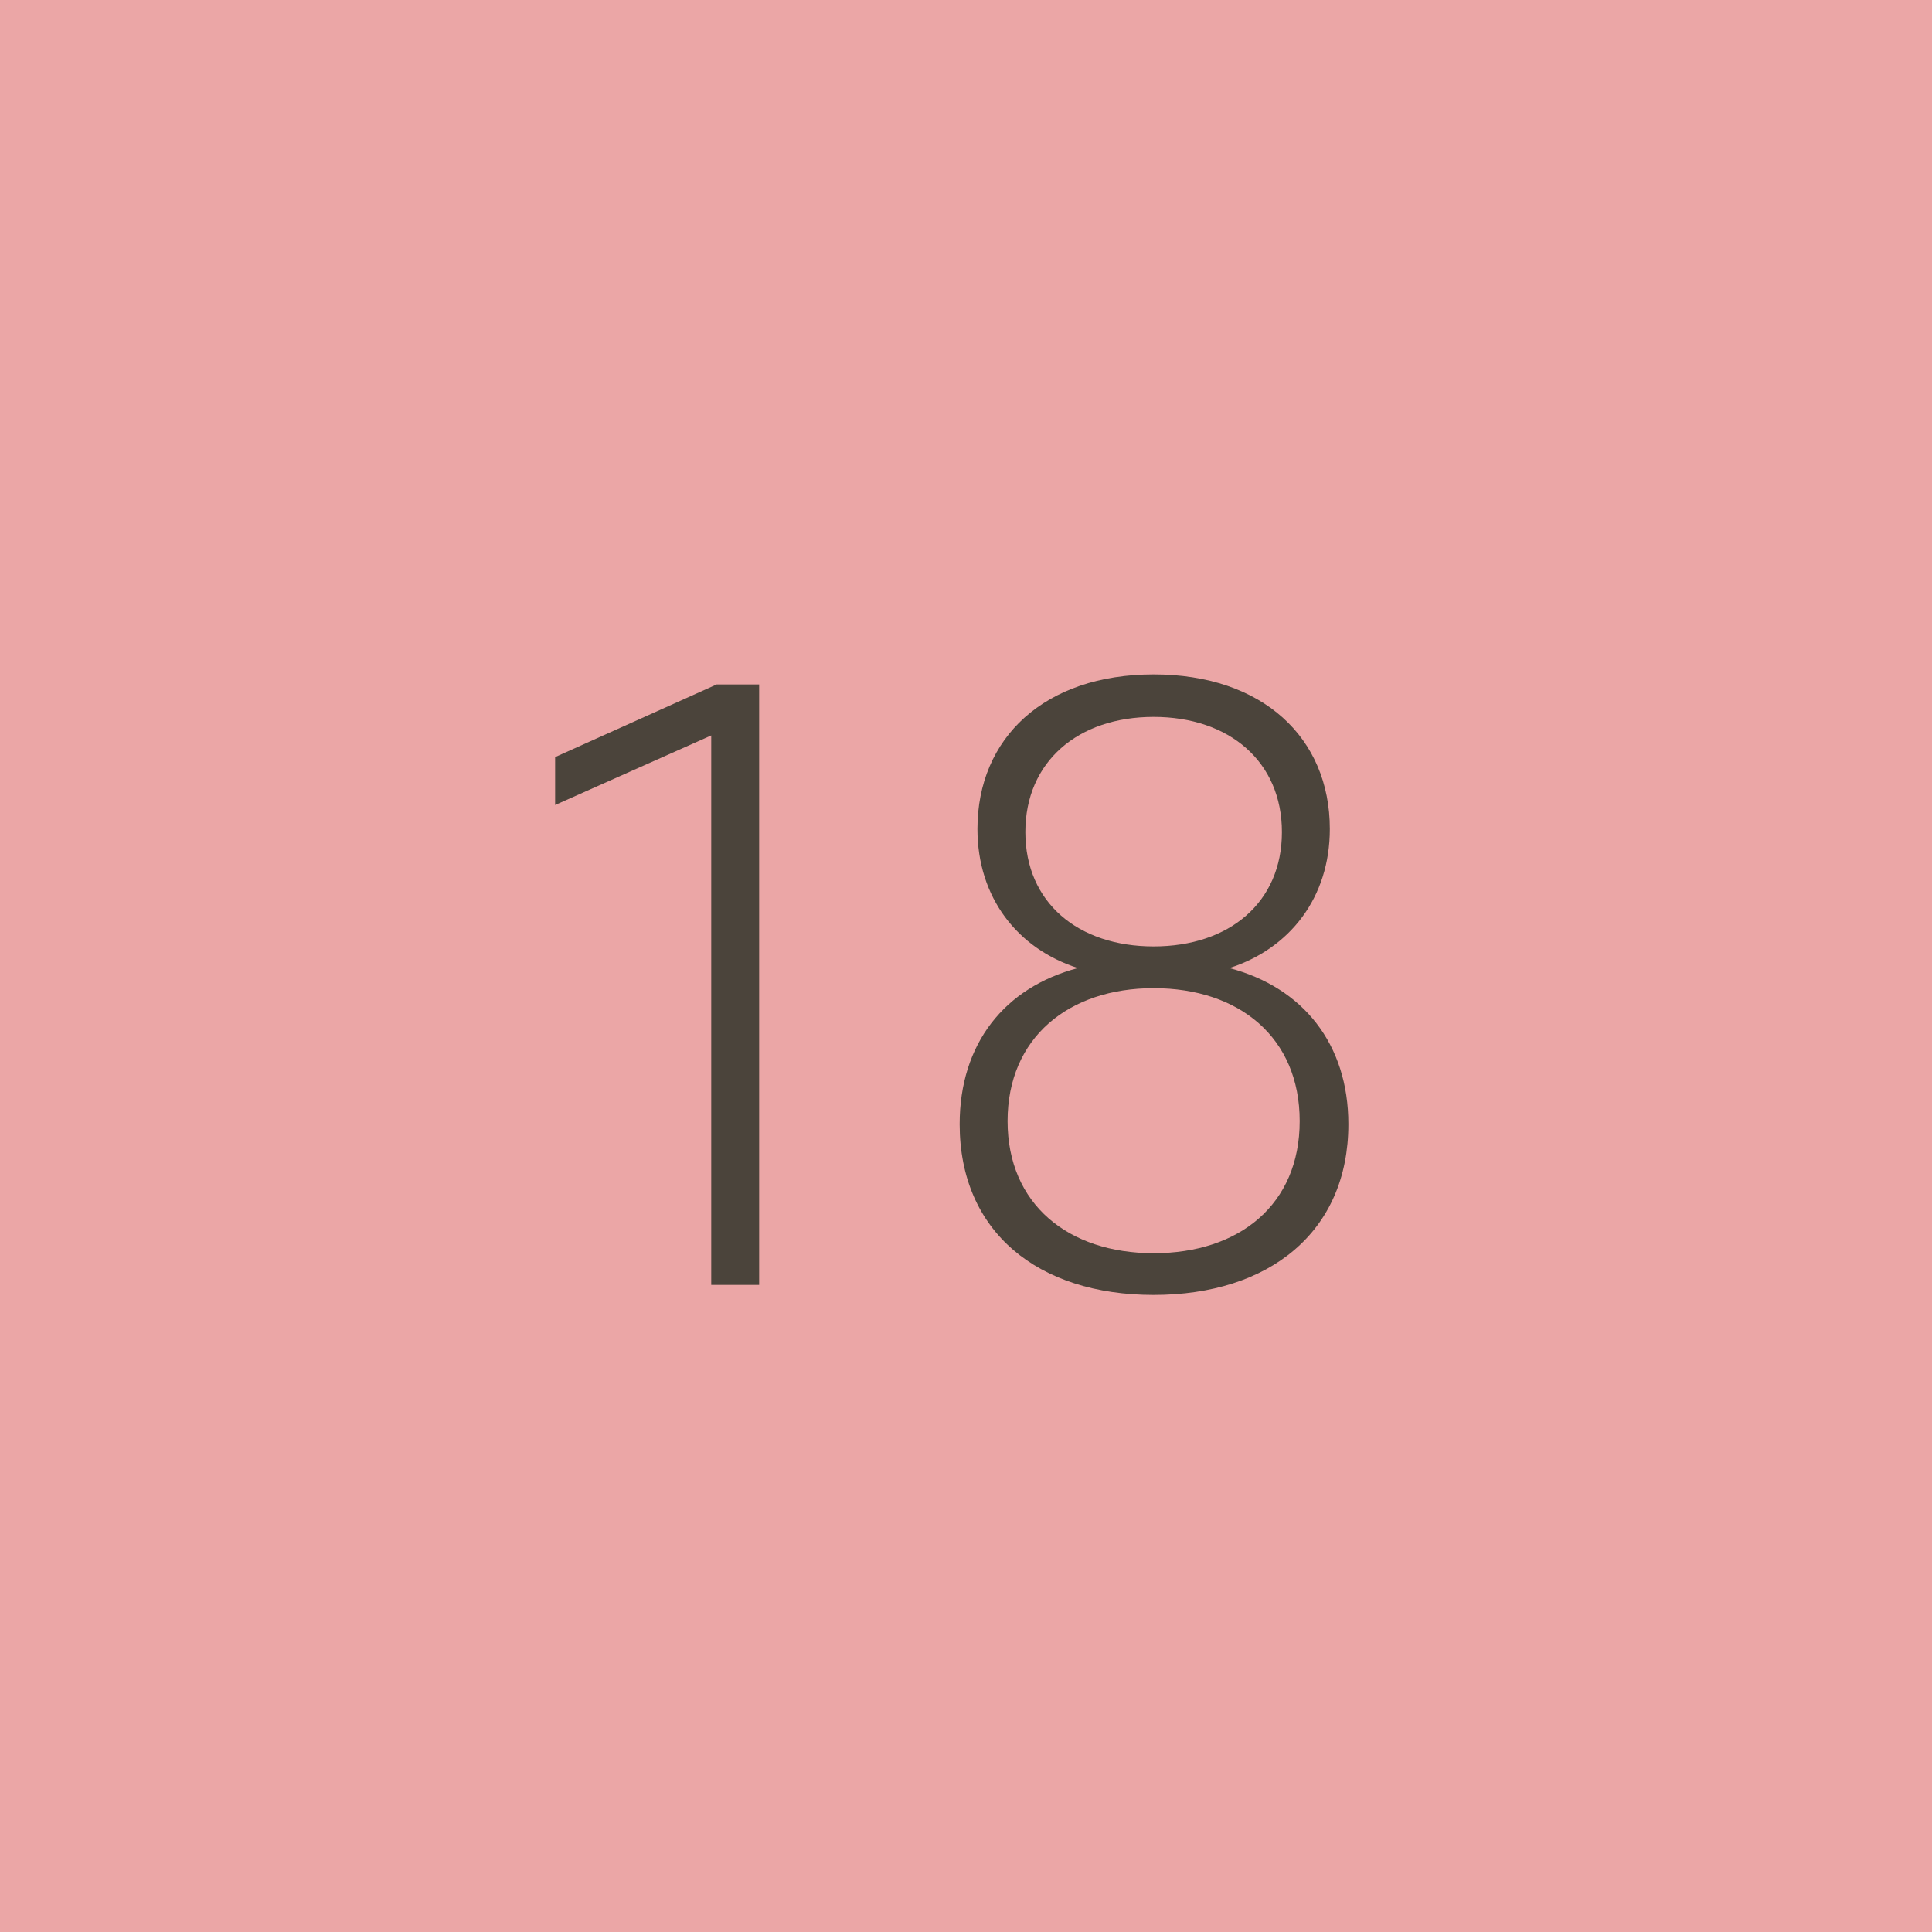 <svg width="60" height="60" viewBox="0 0 60 60" fill="none" xmlns="http://www.w3.org/2000/svg">
<path d="M0 0H60V60H0V0Z" fill="#EBA6A6"/>
<path d="M23.576 39.904H22.088V22.84L17.24 25V23.512L22.256 21.256H23.576V39.904Z" fill="#4B443B"/>
<path d="M35.827 40.216C32.227 40.216 29.803 38.248 29.803 34.912C29.803 32.416 31.195 30.664 33.475 30.064C31.603 29.464 30.355 27.88 30.355 25.744C30.355 22.912 32.443 20.944 35.827 20.944C39.211 20.944 41.299 22.912 41.299 25.744C41.299 27.88 40.051 29.464 38.179 30.064C40.459 30.664 41.875 32.416 41.875 34.912C41.875 38.248 39.427 40.216 35.827 40.216ZM35.827 29.392C38.179 29.392 39.811 28.024 39.811 25.84C39.811 23.656 38.179 22.264 35.827 22.264C33.475 22.264 31.843 23.656 31.843 25.84C31.843 28.024 33.475 29.392 35.827 29.392ZM40.363 34.816C40.363 32.224 38.491 30.688 35.827 30.688C33.187 30.688 31.291 32.224 31.291 34.816C31.291 37.408 33.187 38.92 35.827 38.92C38.491 38.92 40.363 37.408 40.363 34.816Z" fill="#4B443B"/>
</svg>
